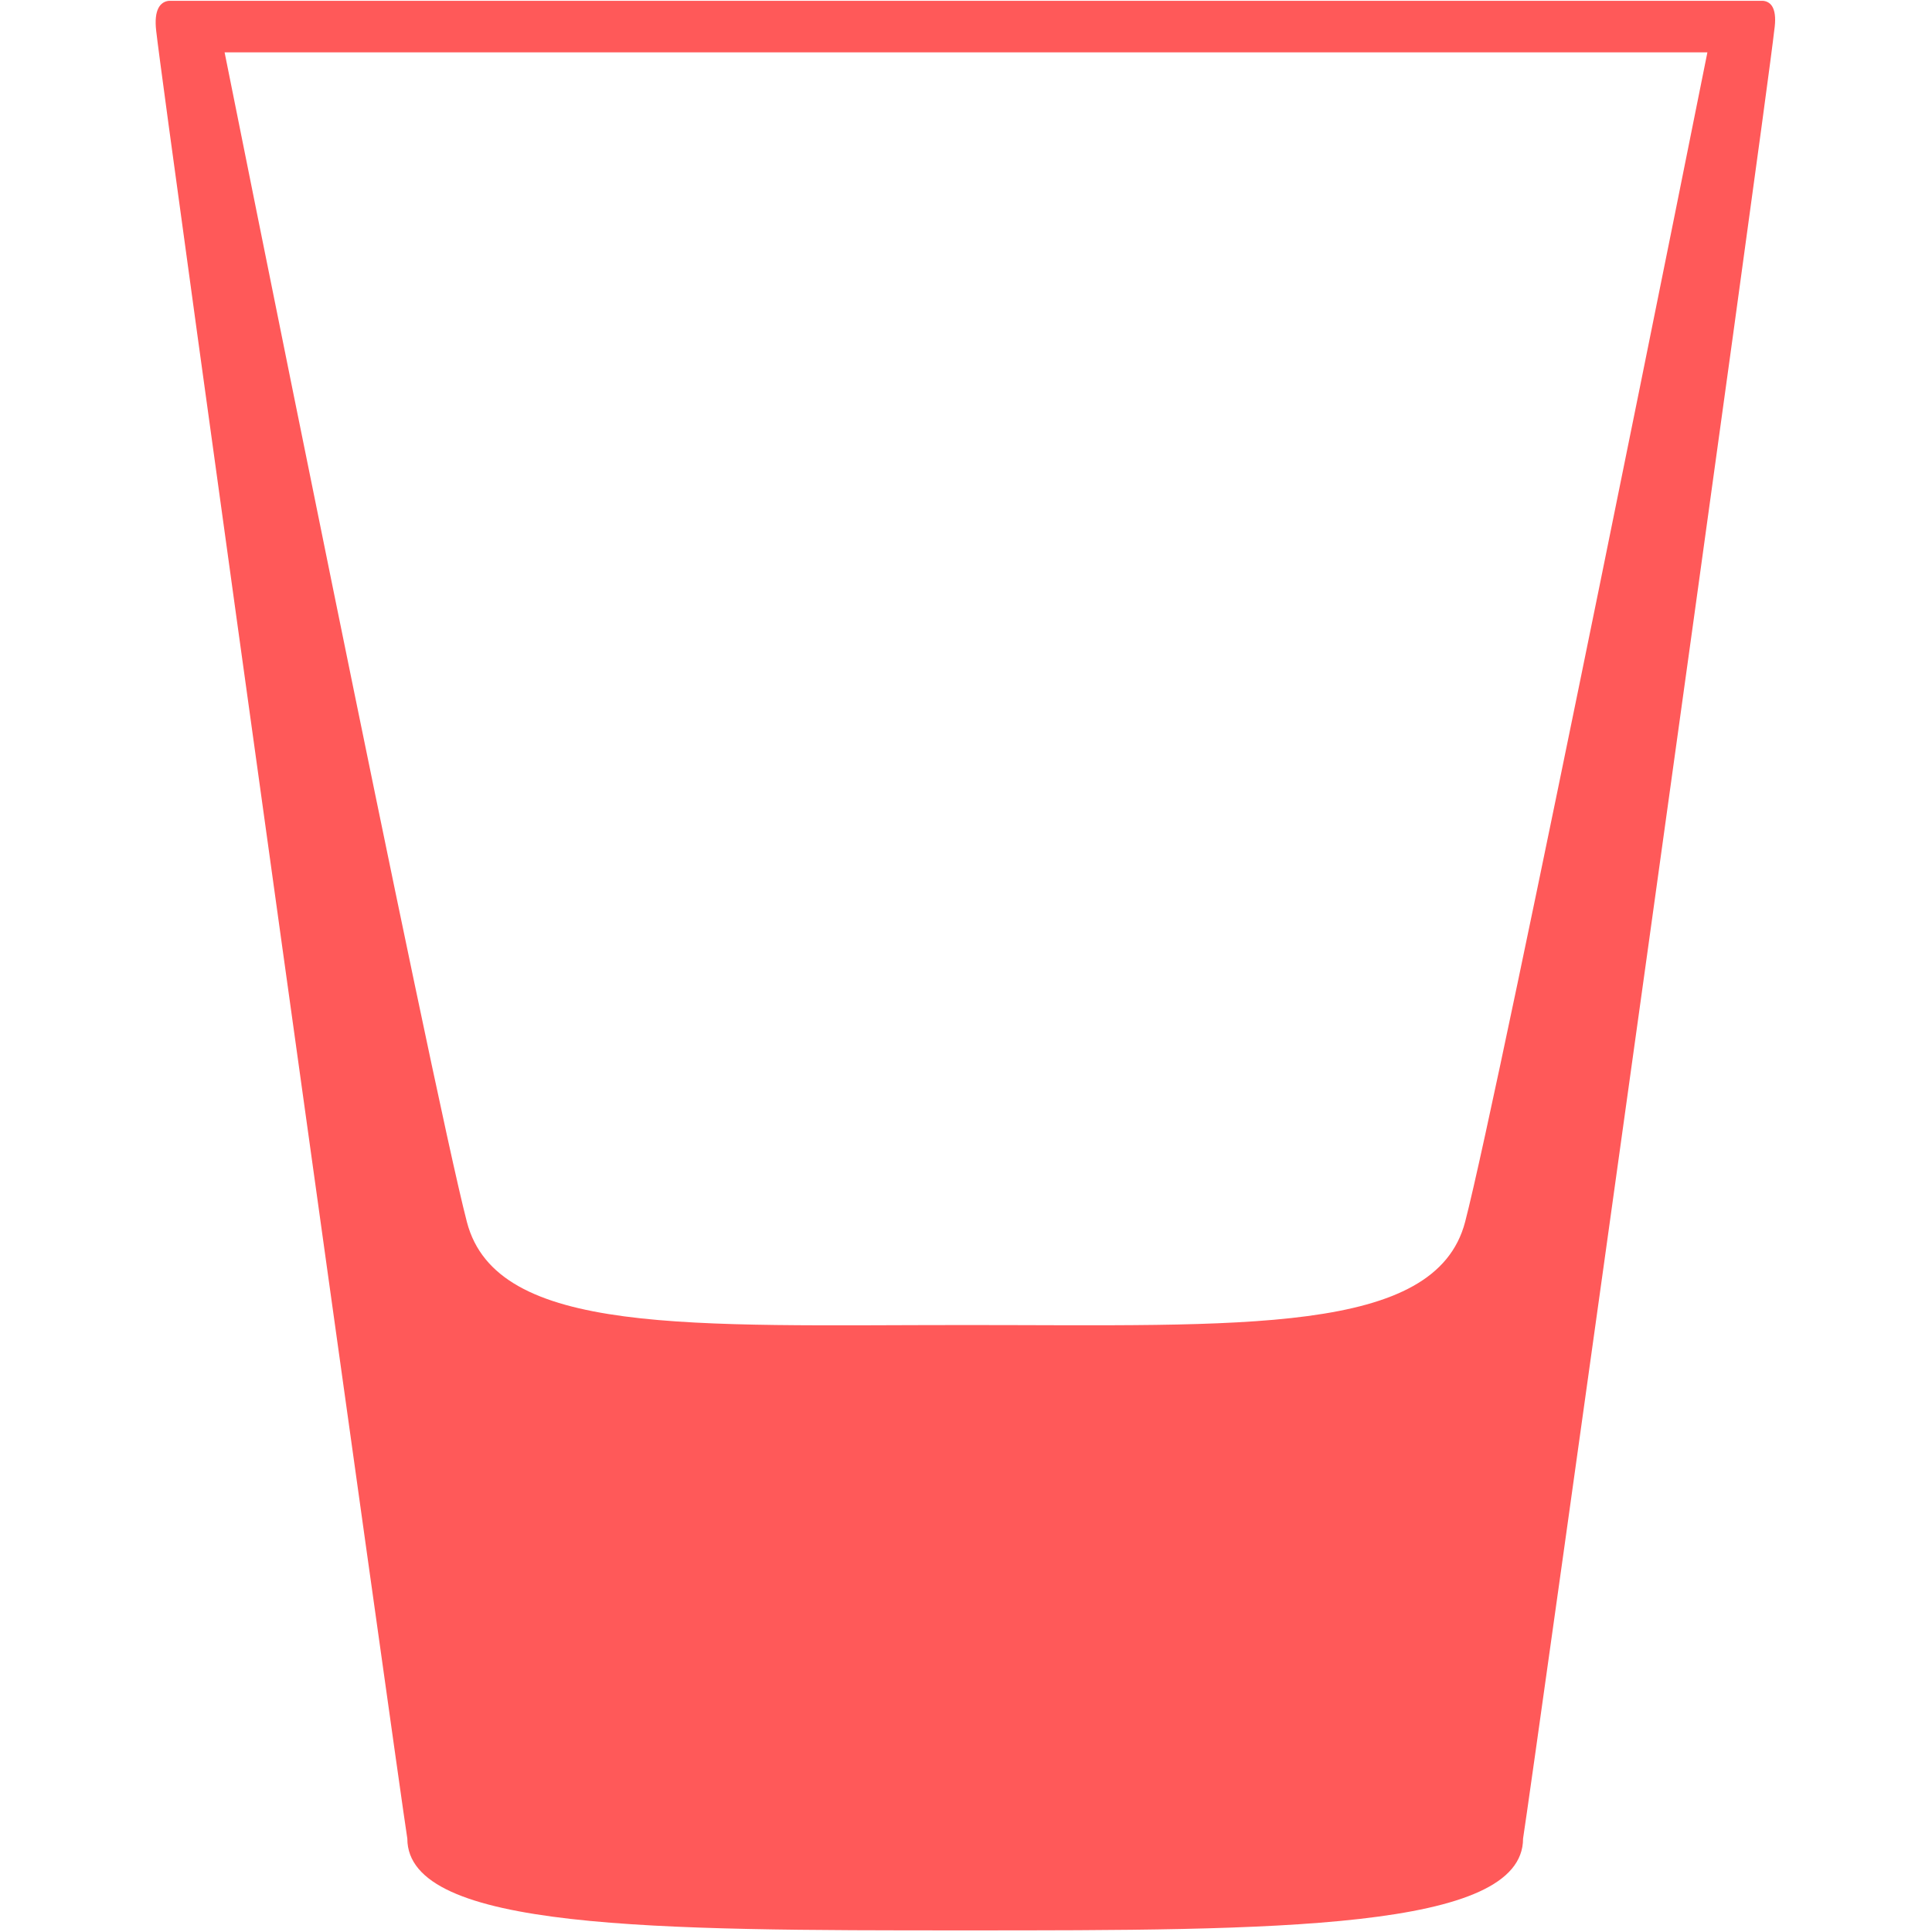 <?xml version="1.0" encoding="utf-8"?>
<!-- Generator: Adobe Illustrator 18.0.0, SVG Export Plug-In . SVG Version: 6.00 Build 0)  -->
<!DOCTYPE svg PUBLIC "-//W3C//DTD SVG 1.1//EN" "http://www.w3.org/Graphics/SVG/1.1/DTD/svg11.dtd">
<svg version="1.1" id="Layer_1" xmlns="http://www.w3.org/2000/svg" xmlns:xlink="http://www.w3.org/1999/xlink" x="0px" y="0px"
	 viewBox="0 0 240 240" enable-background="new 0 0 240 240" xml:space="preserve">
<path fill="#FF5959" d="M219,0.1L219,0.1L21,0.1l0,0c-1.1,0.1-1.9,1.1-1.6,3.7c0.9,8.4,30.3,219.1,31.2,224.6
	c0,11.4,31,11.4,69.3,11.4c38.3,0,69.3,0,69.3-11.4c0.9-5.5,30.3-216.1,31.2-224.6C220.8,1.2,220.1,0.2,219,0.1z M182,151.8
	c-3.7,14.1-27.8,12.8-62,12.8c-34.2,0-58.3,1.4-62-12.8C53.7,135.3,27.9,6.5,27.9,6.5h184.2C212.1,6.5,186.3,135.3,182,151.8z"/>
</svg>
